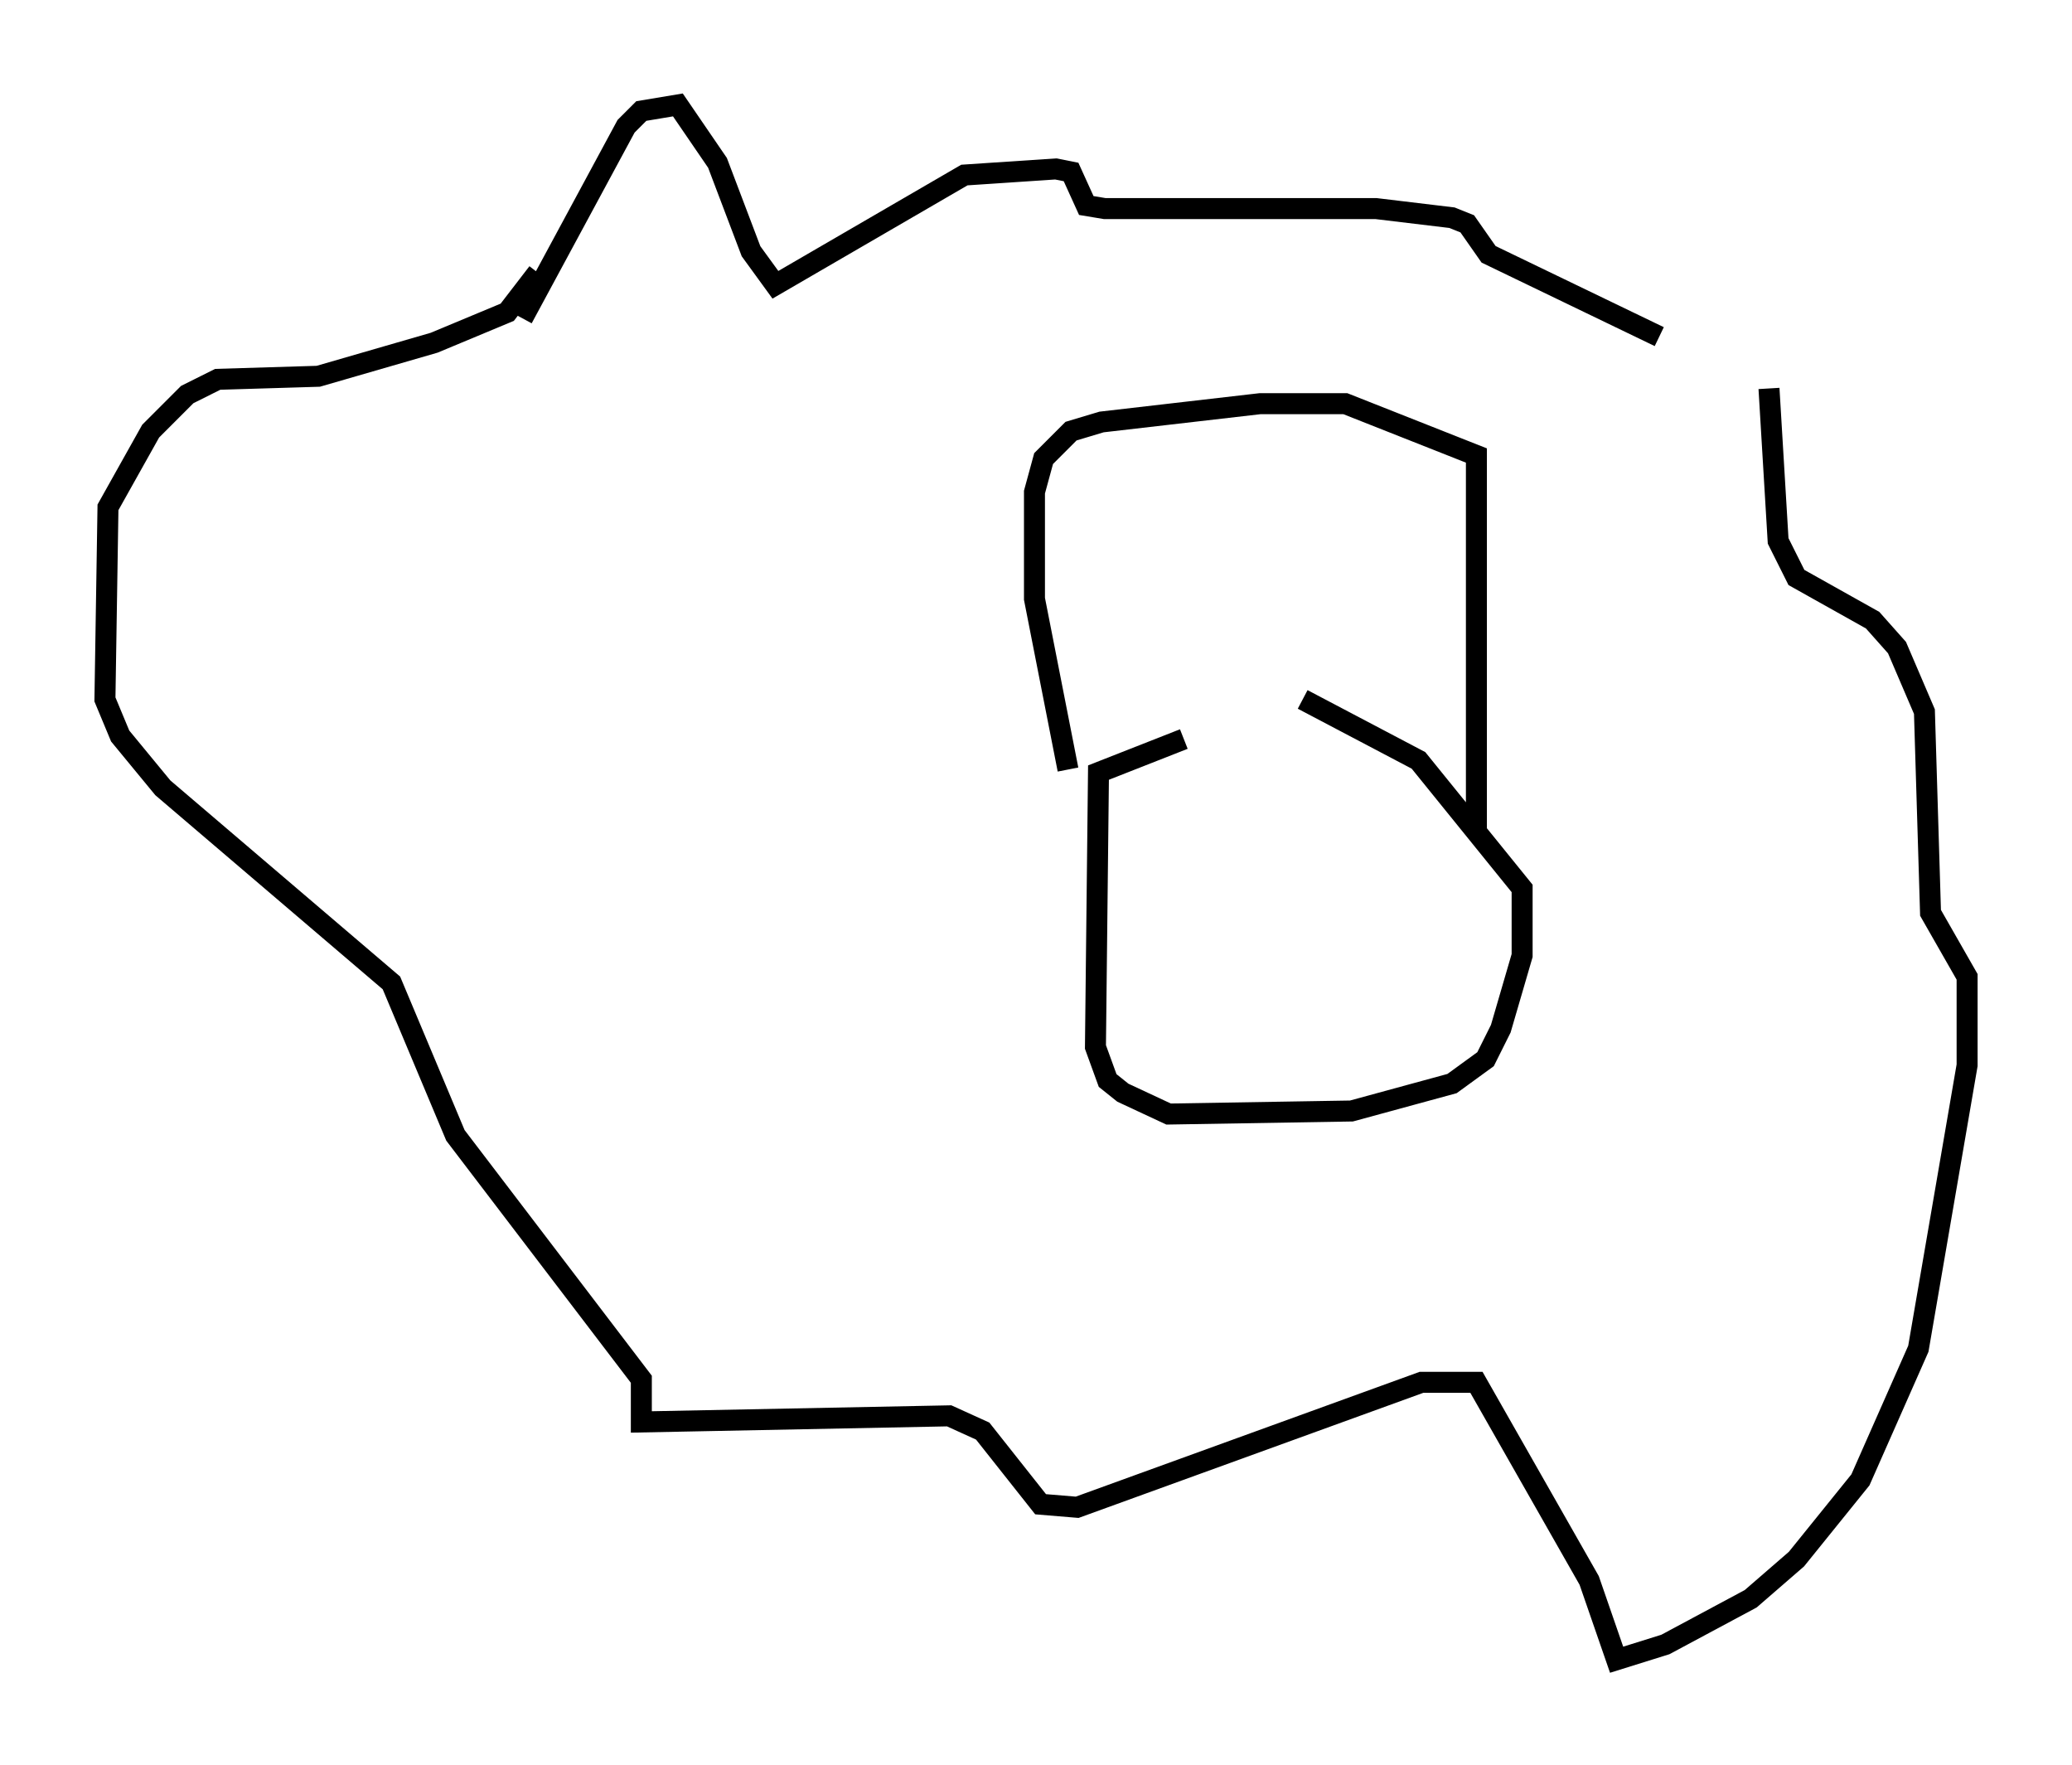<?xml version="1.0" encoding="utf-8" ?>
<svg baseProfile="full" height="84.078" version="1.1" width="98.748" xmlns="http://www.w3.org/2000/svg" xmlns:ev="http://www.w3.org/2001/xml-events" xmlns:xlink="http://www.w3.org/1999/xlink"><defs /><rect fill="white" height="84.078" width="98.748" x="0" y="0" /><path d="M64.117, 34.486 m-7.698, 0.726 l-4.067, 1.598 -0.145, 13.073 l0.581, 1.598 0.726, 0.581 l2.179, 1.017 8.715, -0.145 l4.793, -1.307 1.598, -1.162 l0.726, -1.453 1.017, -3.486 l0.0, -3.196 -4.939, -6.101 l-5.52, -2.905 m-0.145, -0.145 l0.0, 0.0 m-11.039, 3.486 l-1.598, -8.134 0.0, -5.084 l0.436, -1.598 1.307, -1.307 l1.453, -0.436 7.553, -0.872 l4.067, 0.0 6.246, 2.469 l0.0, 18.011 m-45.464, -24.547 l4.939, -9.151 0.726, -0.726 l1.743, -0.291 1.888, 2.76 l1.598, 4.212 1.162, 1.598 l9.006, -5.229 4.358, -0.291 l0.726, 0.145 0.726, 1.598 l0.872, 0.145 12.927, 0.0 l3.631, 0.436 0.726, 0.291 l1.017, 1.453 8.134, 3.922 m5.229, 2.469 l0.436, 7.263 0.872, 1.743 l3.631, 2.034 1.162, 1.307 l1.307, 3.05 0.291, 9.587 l1.743, 3.05 0.0, 4.212 l-2.324, 13.508 -2.76, 6.246 l-3.05, 3.777 -2.179, 1.888 l-4.067, 2.179 -2.324, 0.726 l-1.307, -3.777 -5.374, -9.441 l-2.615, 0.0 -16.413, 5.955 l-1.743, -0.145 -2.76, -3.486 l-1.598, -0.726 -14.67, 0.291 l0.0, -2.034 -8.86, -11.62 l-3.05, -7.263 -10.894, -9.296 l-2.034, -2.469 -0.726, -1.743 l0.145, -9.151 2.034, -3.631 l1.743, -1.743 1.453, -0.726 l4.793, -0.145 5.52, -1.598 l3.486, -1.453 1.453, -1.888 " fill="none" stroke="black" stroke-width="1" /></svg>